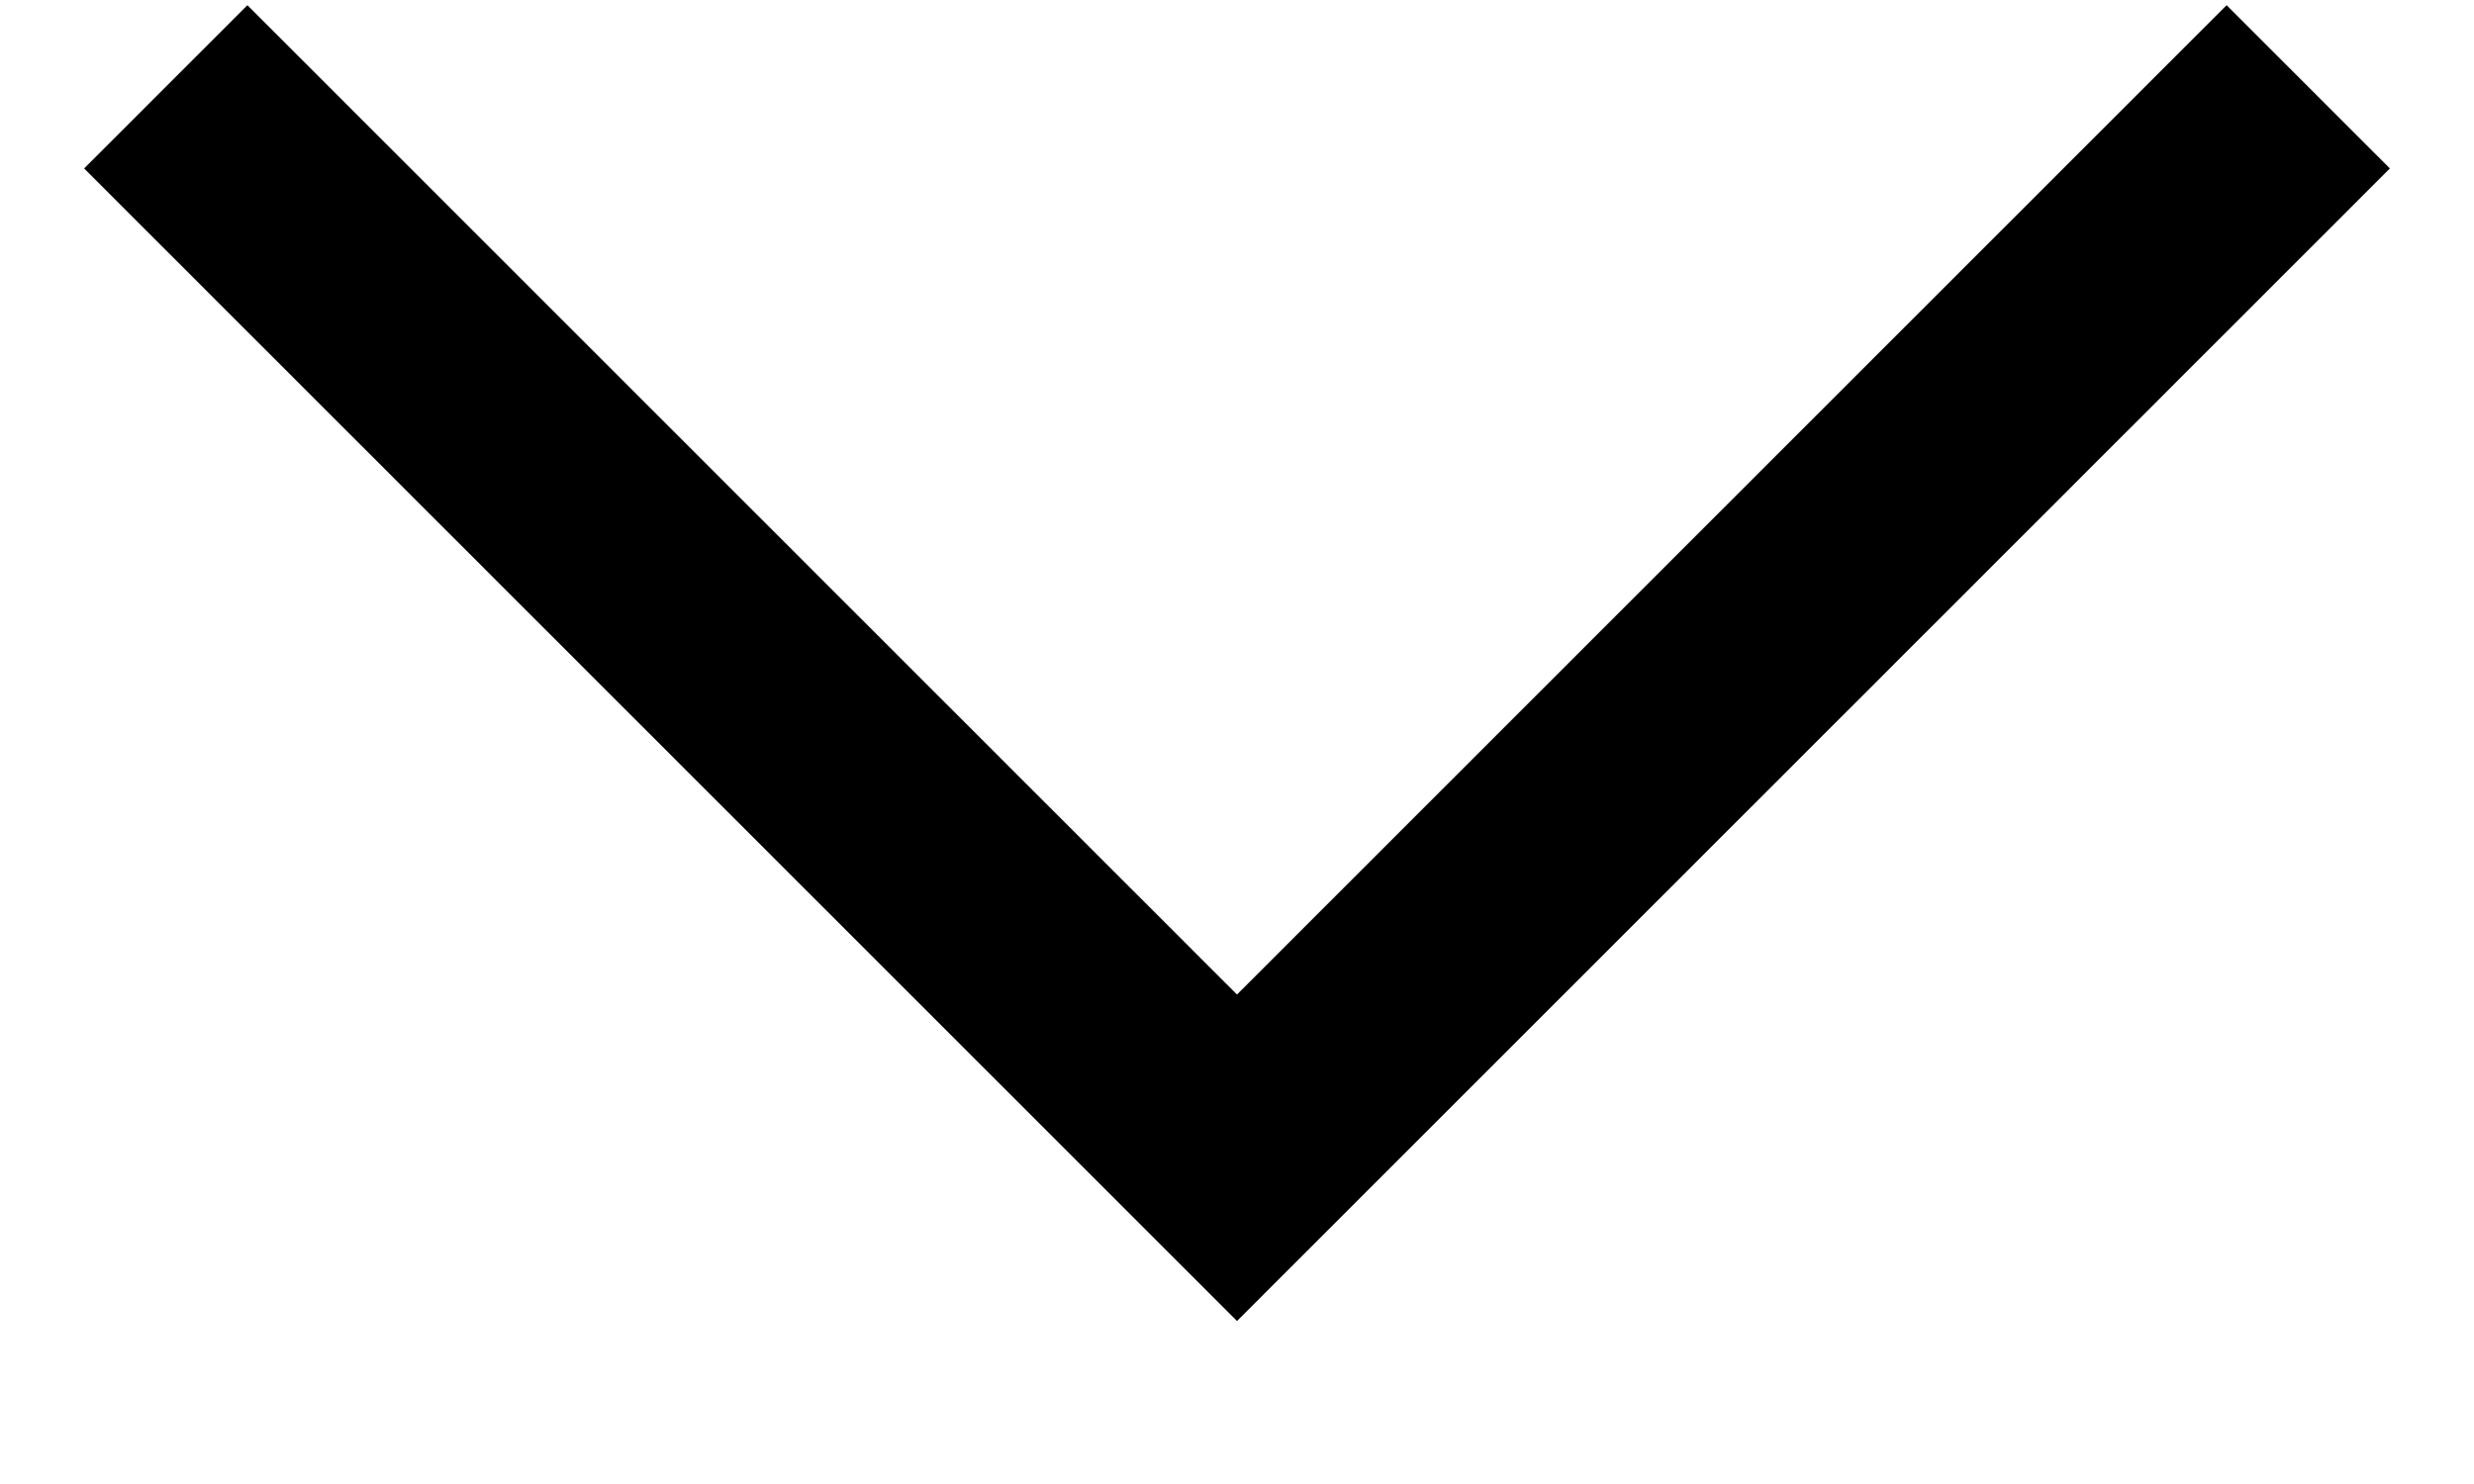 <svg width="10" height="6" viewBox="0 0 10 6" fill="none" xmlns="http://www.w3.org/2000/svg">
<path fill-rule="evenodd" clip-rule="evenodd" d="M1 0.021L5 4.021L9 0.021L9.66 0.681L5 5.341L0.34 0.681L1 0.021Z" fill="black"/>
</svg>
